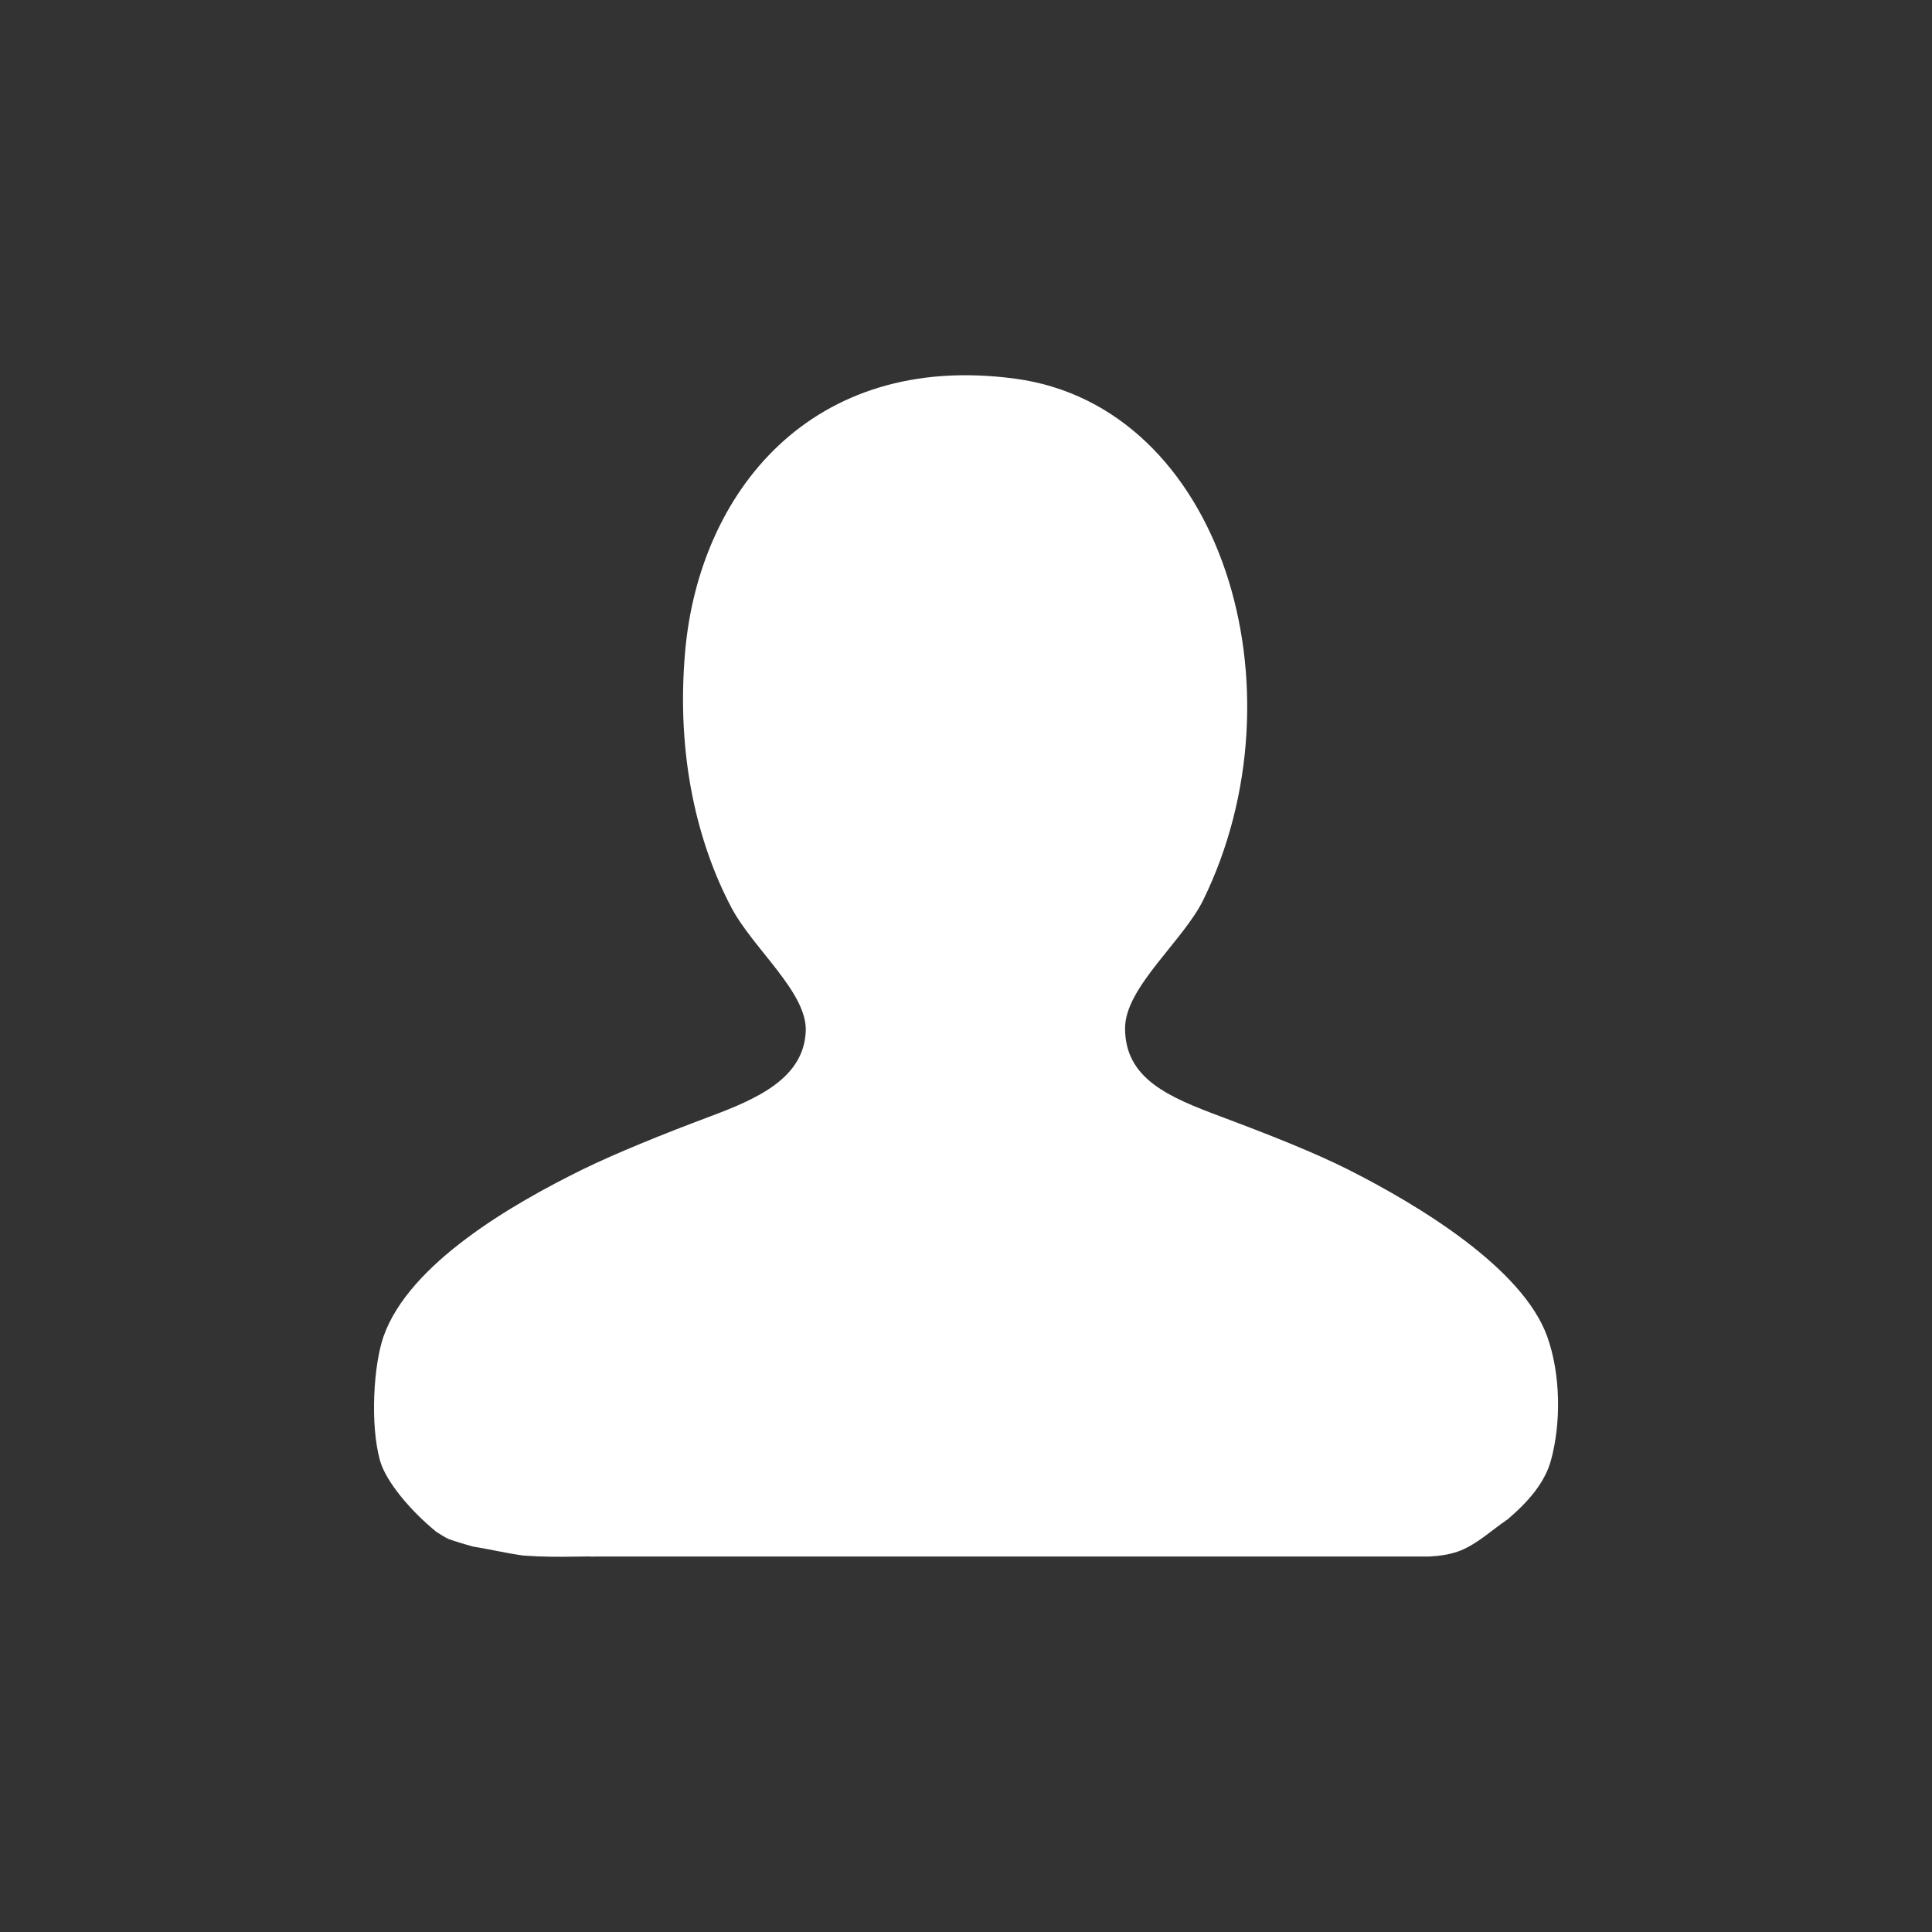 <?xml version="1.0" encoding="utf-8"?>
<!-- Generator: Adobe Illustrator 15.1.0, SVG Export Plug-In . SVG Version: 6.00 Build 0)  -->
<!DOCTYPE svg PUBLIC "-//W3C//DTD SVG 1.1//EN" "http://www.w3.org/Graphics/SVG/1.1/DTD/svg11.dtd">
<svg version="1.1" id="圖層_1" xmlns="http://www.w3.org/2000/svg" xmlns:xlink="http://www.w3.org/1999/xlink" x="0px" y="0px"
	 width="141.73px" height="141.73px" viewBox="0 0 141.73 141.73" enable-background="new 0 0 141.73 141.73" xml:space="preserve">
<rect x="0" y="0" width="141.73" height="141.73" fill="#333333" stroke="none"/>
<g>
	<path fill="#FFFFFF" d="M113.501,98.044c-1.801-5.009-9.371-9.604-14.575-12.234c-2.47-1.246-5.771-2.555-9.366-3.899
		c-3.787-1.42-7.05-2.759-7.026-6.509c0.021-2.976,4.248-6.365,5.729-9.367c7.556-15.407,1.42-36.217-13.797-38.257
		c-14.975-2.011-23.188,8.375-24.207,20.041c-0.679,7.767,0.971,14.149,3.381,18.732c1.61,3.063,5.599,6.259,5.469,9.112
		c-0.152,3.436-3.552,4.943-7.029,6.243c-3.368,1.261-6.882,2.679-9.367,3.896c-5.036,2.481-12.686,6.853-14.577,12.24
		c-0.743,2.128-0.99,6.498-0.258,9.108c0.431,1.539,2.249,3.689,4.125,5.221c0.295,0.188,0.587,0.377,0.899,0.528
		c0.588,0.206,1.177,0.387,1.769,0.548c1.244,0.204,2.44,0.486,3.668,0.661c0.079,0.007,0.168,0.015,0.247,0.018
		c0.273,0.014,0.543,0.024,0.813,0.047c1.244,0.051,2.489,0.026,3.758,0.009c0.076-0.004,0.148,0.003,0.222,0.012
		c0.216-0.009,0.427-0.009,0.636-0.009h60.851c0.799-0.045,1.589-0.159,2.304-0.448c1.241-0.517,2.214-1.443,3.306-2.196
		c0.039-0.021,0.067-0.044,0.1-0.062c1.516-1.29,2.734-2.683,3.192-4.32C114.524,104.451,114.501,100.818,113.501,98.044z"/>
</g>
</svg>
